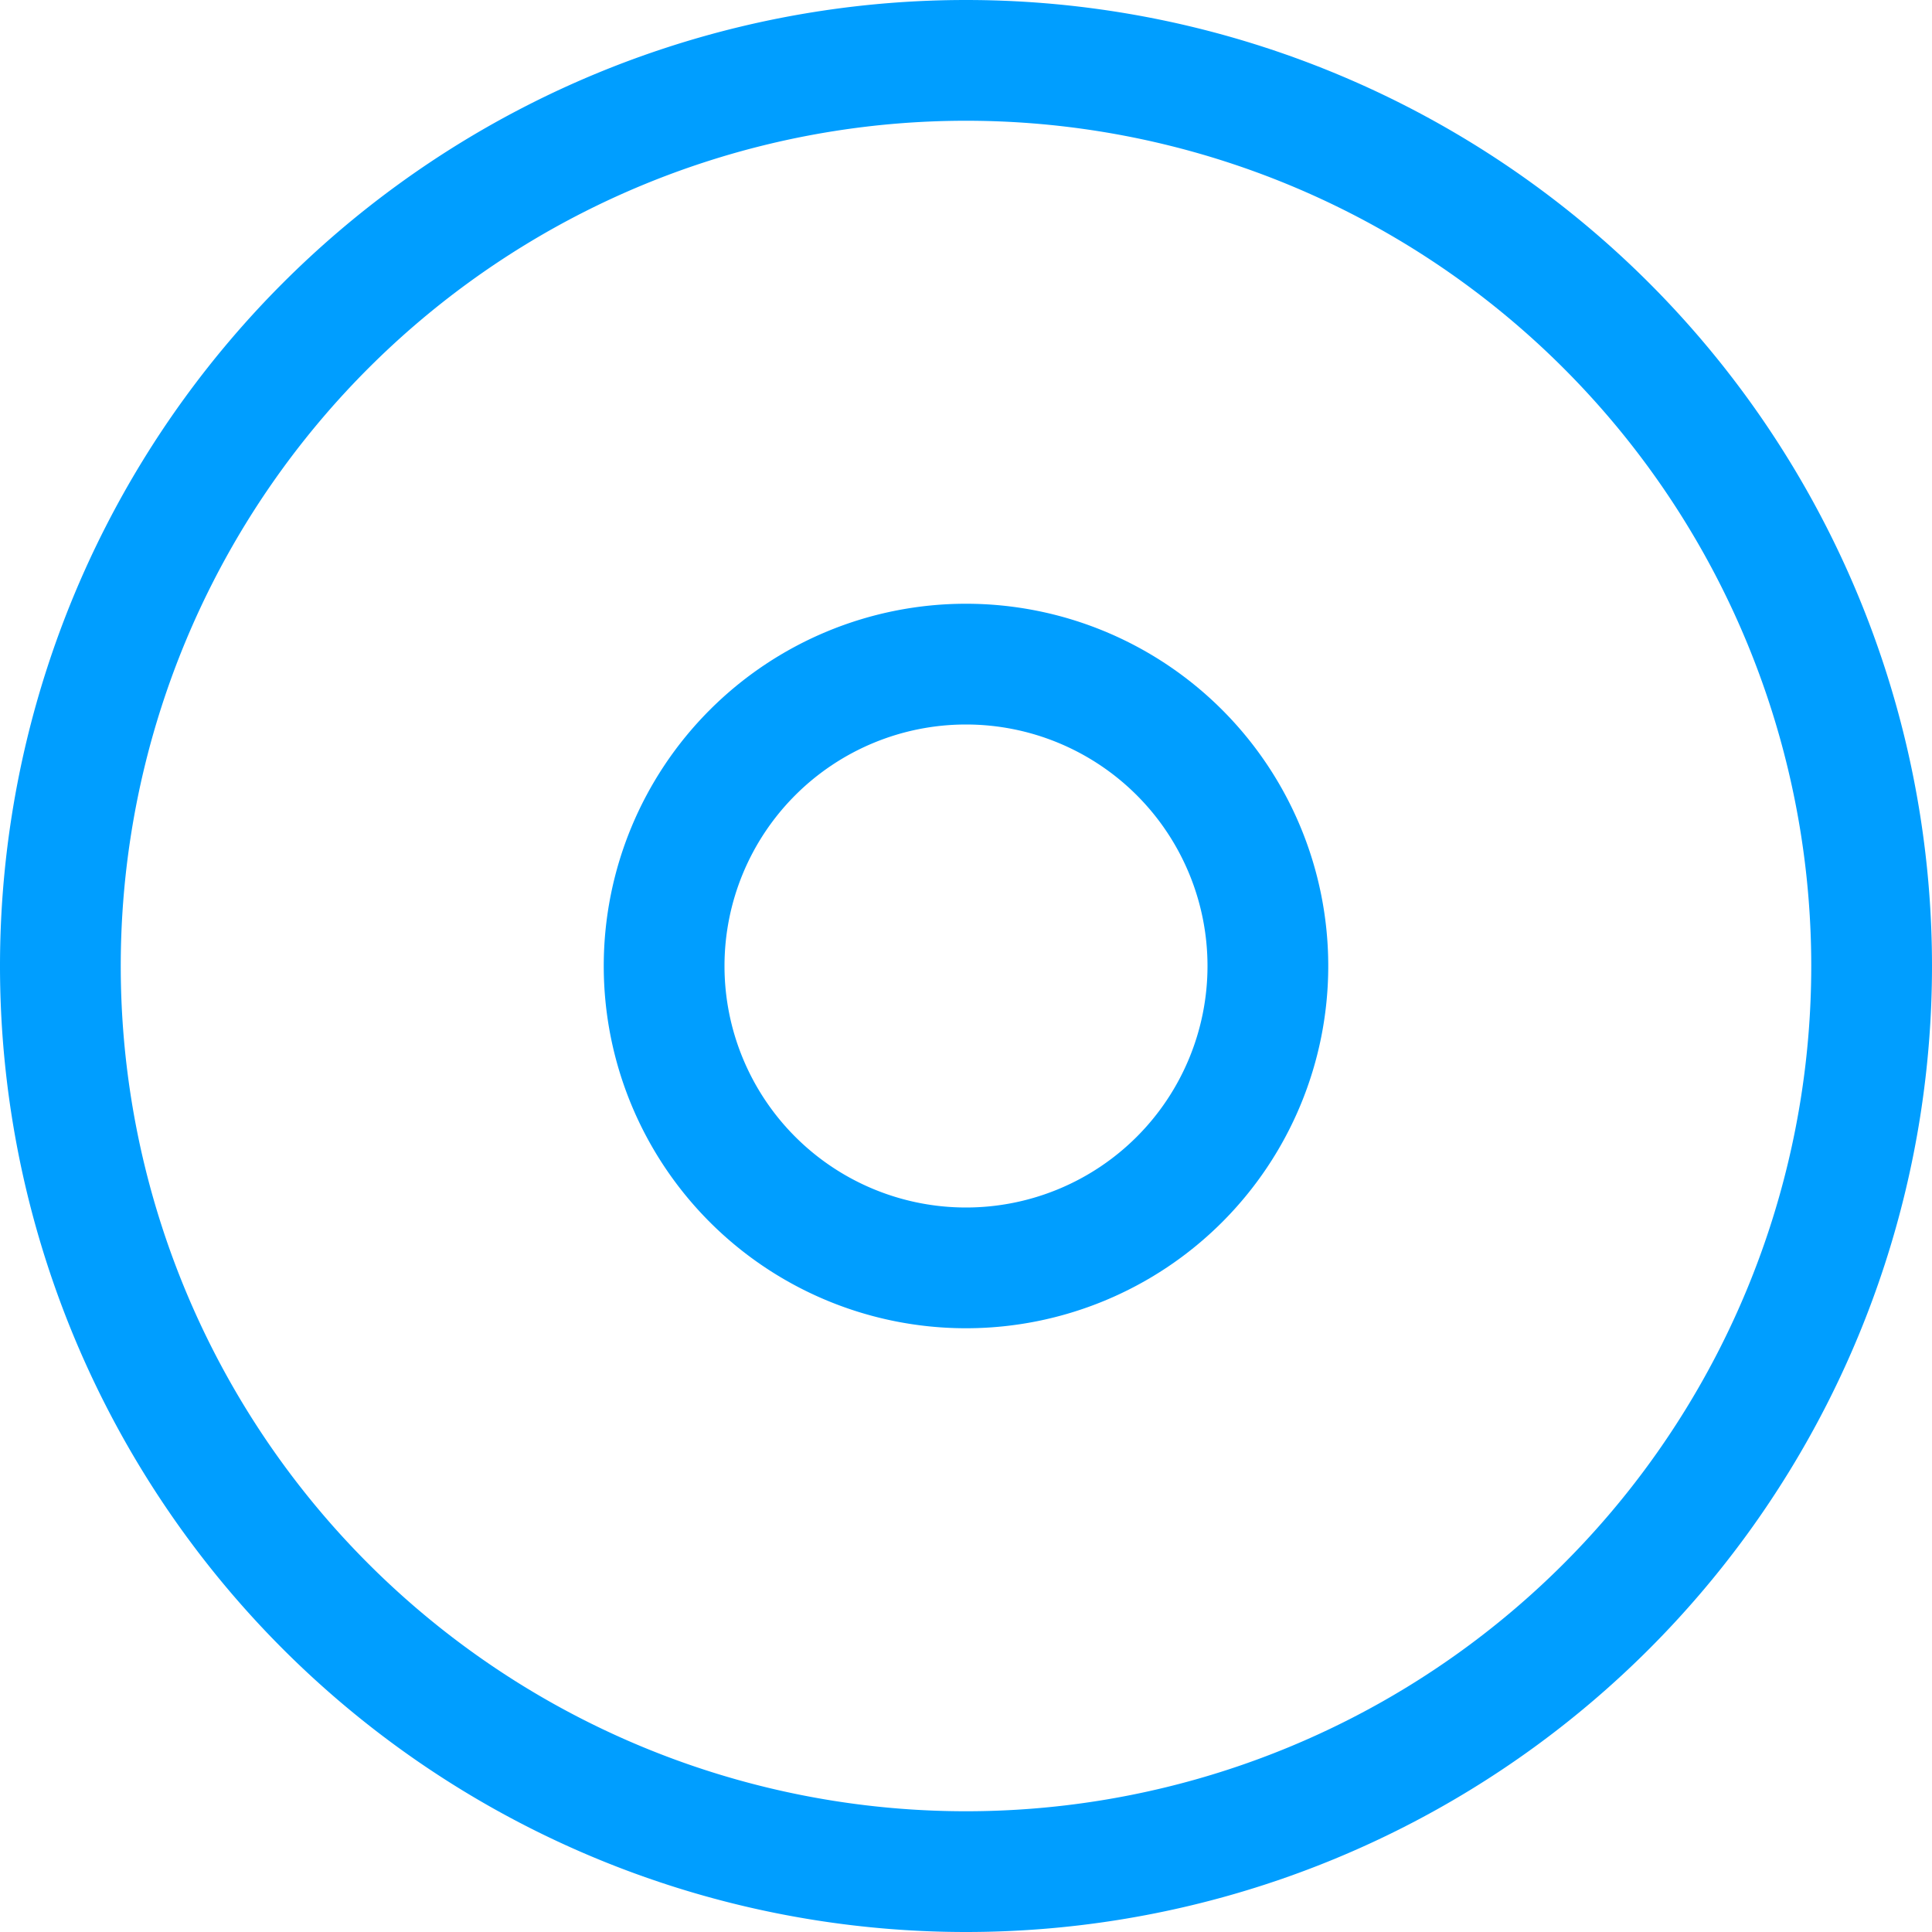 <svg width="16" height="16" fill="none" xmlns="http://www.w3.org/2000/svg"><path fill-rule="evenodd" clip-rule="evenodd" d="M8 15A7 7 0 108 1a7 7 0 000 14zm0 1A8 8 0 108 0a8 8 0 000 16z" fill="#009EFF"/><path fill-rule="evenodd" clip-rule="evenodd" d="M8 10a2 2 0 100-4 2 2 0 000 4zm0 1a3 3 0 100-6 3 3 0 000 6z" fill="#009EFF"/></svg>